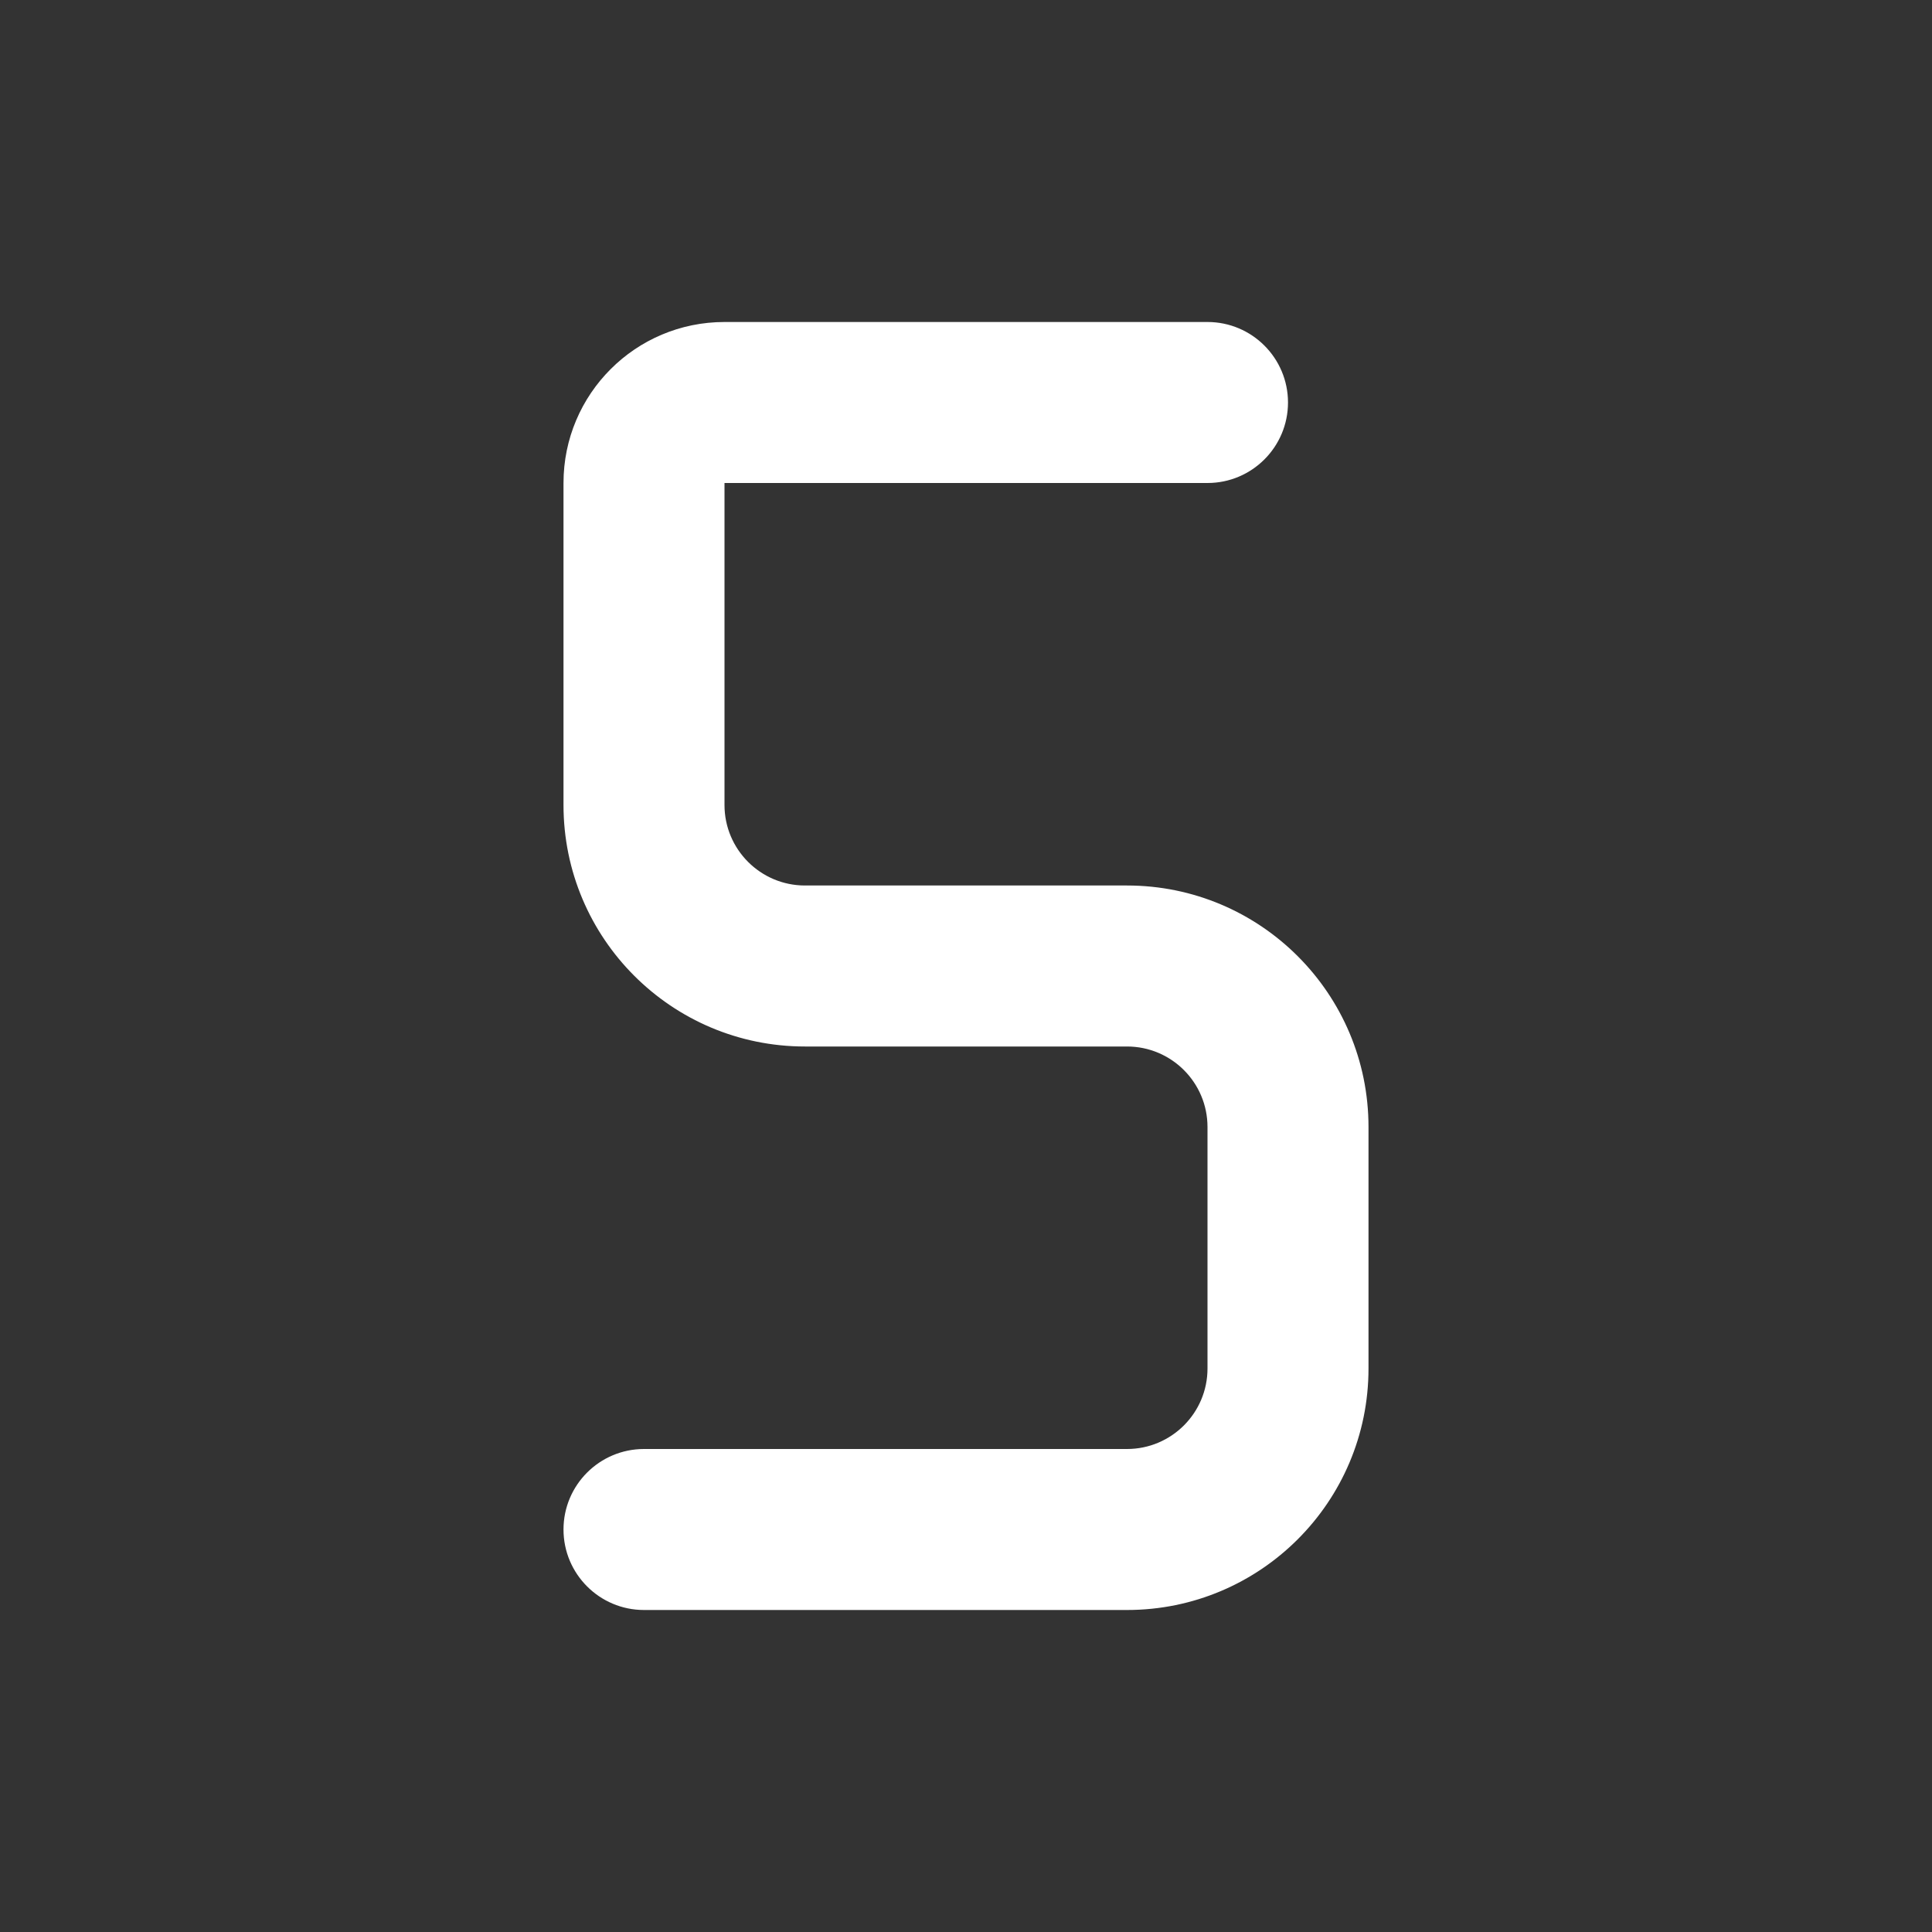 <svg width="24" height="24" viewBox="0 0 24 24" fill="none" xmlns="http://www.w3.org/2000/svg">
<rect x="0" y="0" width="24" height="24" fill="#333333" stroke="none"/>
<path d="M15 6C15.552 6 16 5.552 16 5C16 4.448 15.552 4 15 4V6ZM8 18C7.448 18 7 18.448 7 19C7 19.552 7.448 20 8 20V18ZM9 10V6H7V10H9ZM9 6H15V4H9V6ZM10 13H14V11H10V13ZM15 14V17H17V14H15ZM14 18H8V20H14V18ZM15 17C15 17.552 14.552 18 14 18V20C15.657 20 17 18.657 17 17H15ZM14 13C14.552 13 15 13.448 15 14H17C17 12.343 15.657 11 14 11V13ZM9 6L9 6V4C7.895 4 7 4.895 7 6H9ZM7 10C7 11.657 8.343 13 10 13V11C9.448 11 9 10.552 9 10H7Z" fill="white"/>
</svg>
